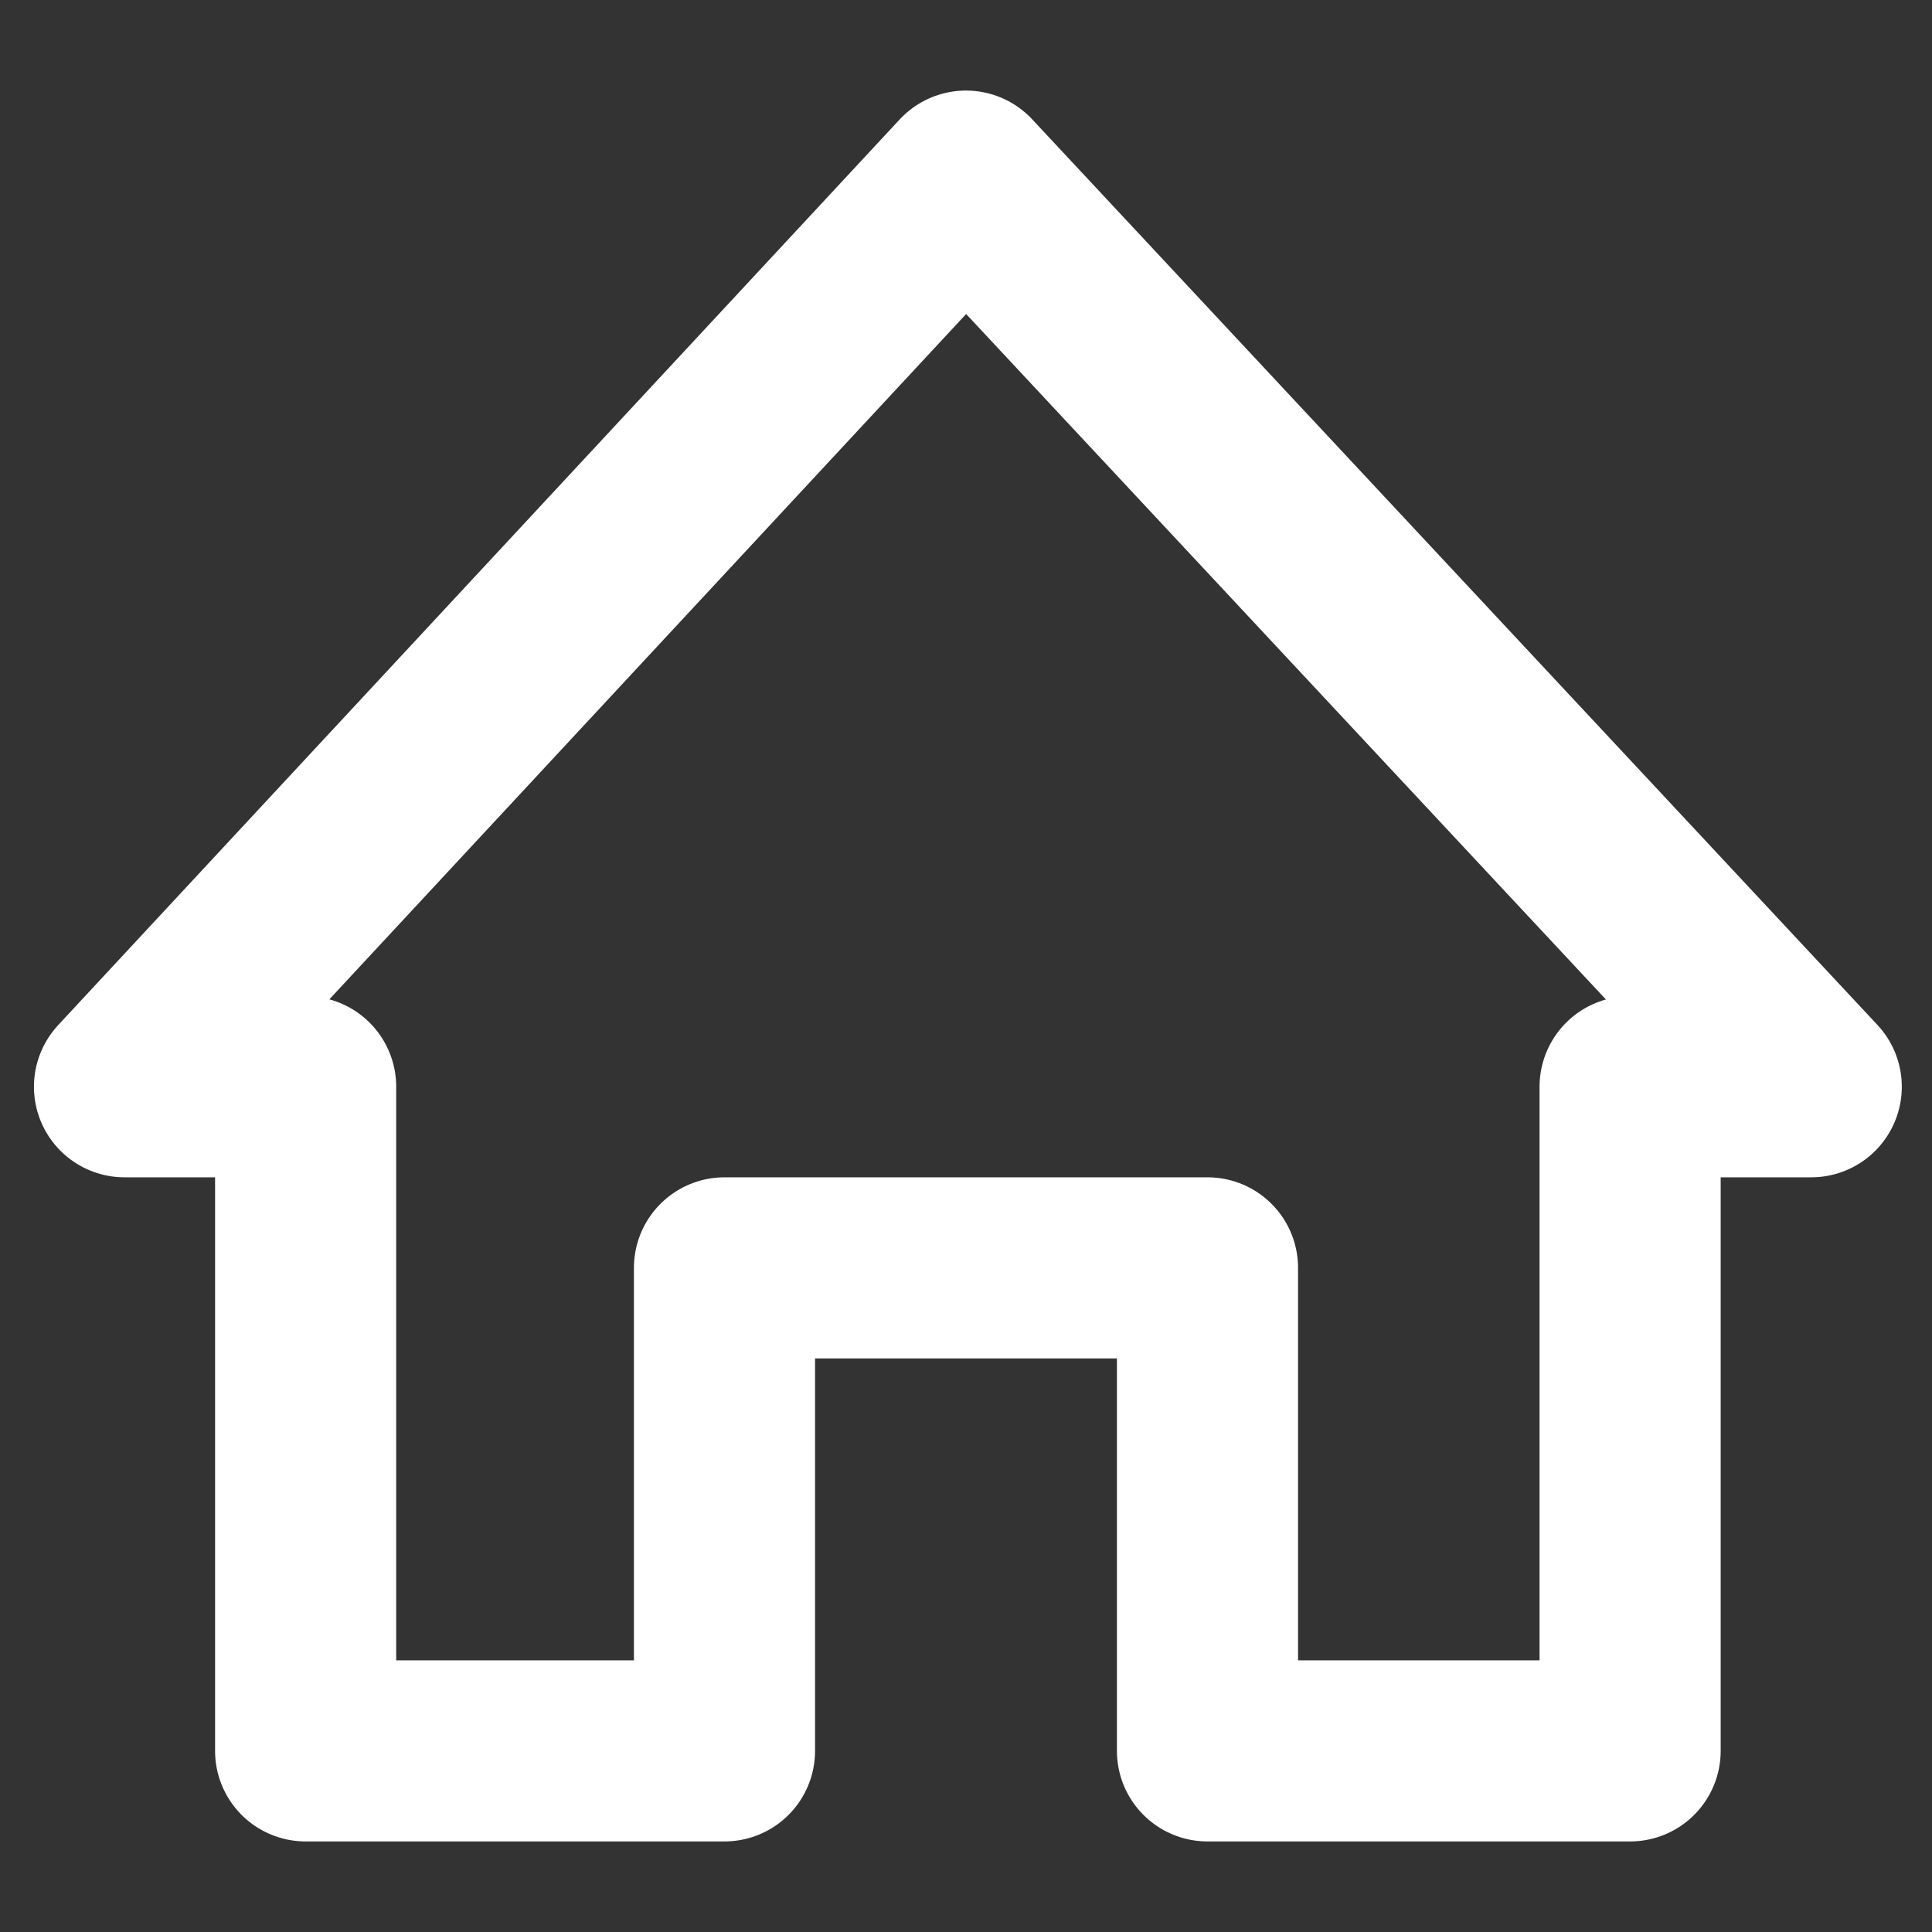 <?xml version="1.0" encoding="UTF-8" standalone="no"?>
<!-- Created with Inkscape (http://www.inkscape.org/) -->

<svg
   width="256"
   height="256"
   viewBox="0 0 1024 1024"
   version="1.1"
   id="svg1"
   xmlns="http://www.w3.org/2000/svg"
   xmlns:svg="http://www.w3.org/2000/svg">
  <rect x="0" y="0" width="1024" height="1024" fill="#333333" stroke="none"/>
  <defs
     id="defs1" />
  <g
     id="g5"
     style="display:inline;opacity:1"
     transform="translate(-0.006,-0.002)">
    <path
       style="font-variation-settings:normal;display:inline;opacity:1;fill:none;fill-opacity:1;stroke:#ffffff;stroke-width:96;stroke-linecap:butt;stroke-linejoin:round;stroke-miterlimit:4;stroke-dasharray:none;stroke-dashoffset:0;stroke-opacity:1"
       d="M 512,96 960,576 H 864 V 928 H 640 V 672 H 384 V 928 H 162 V 576 H 66 Z"
       id="path5" />
  </g>
</svg>
